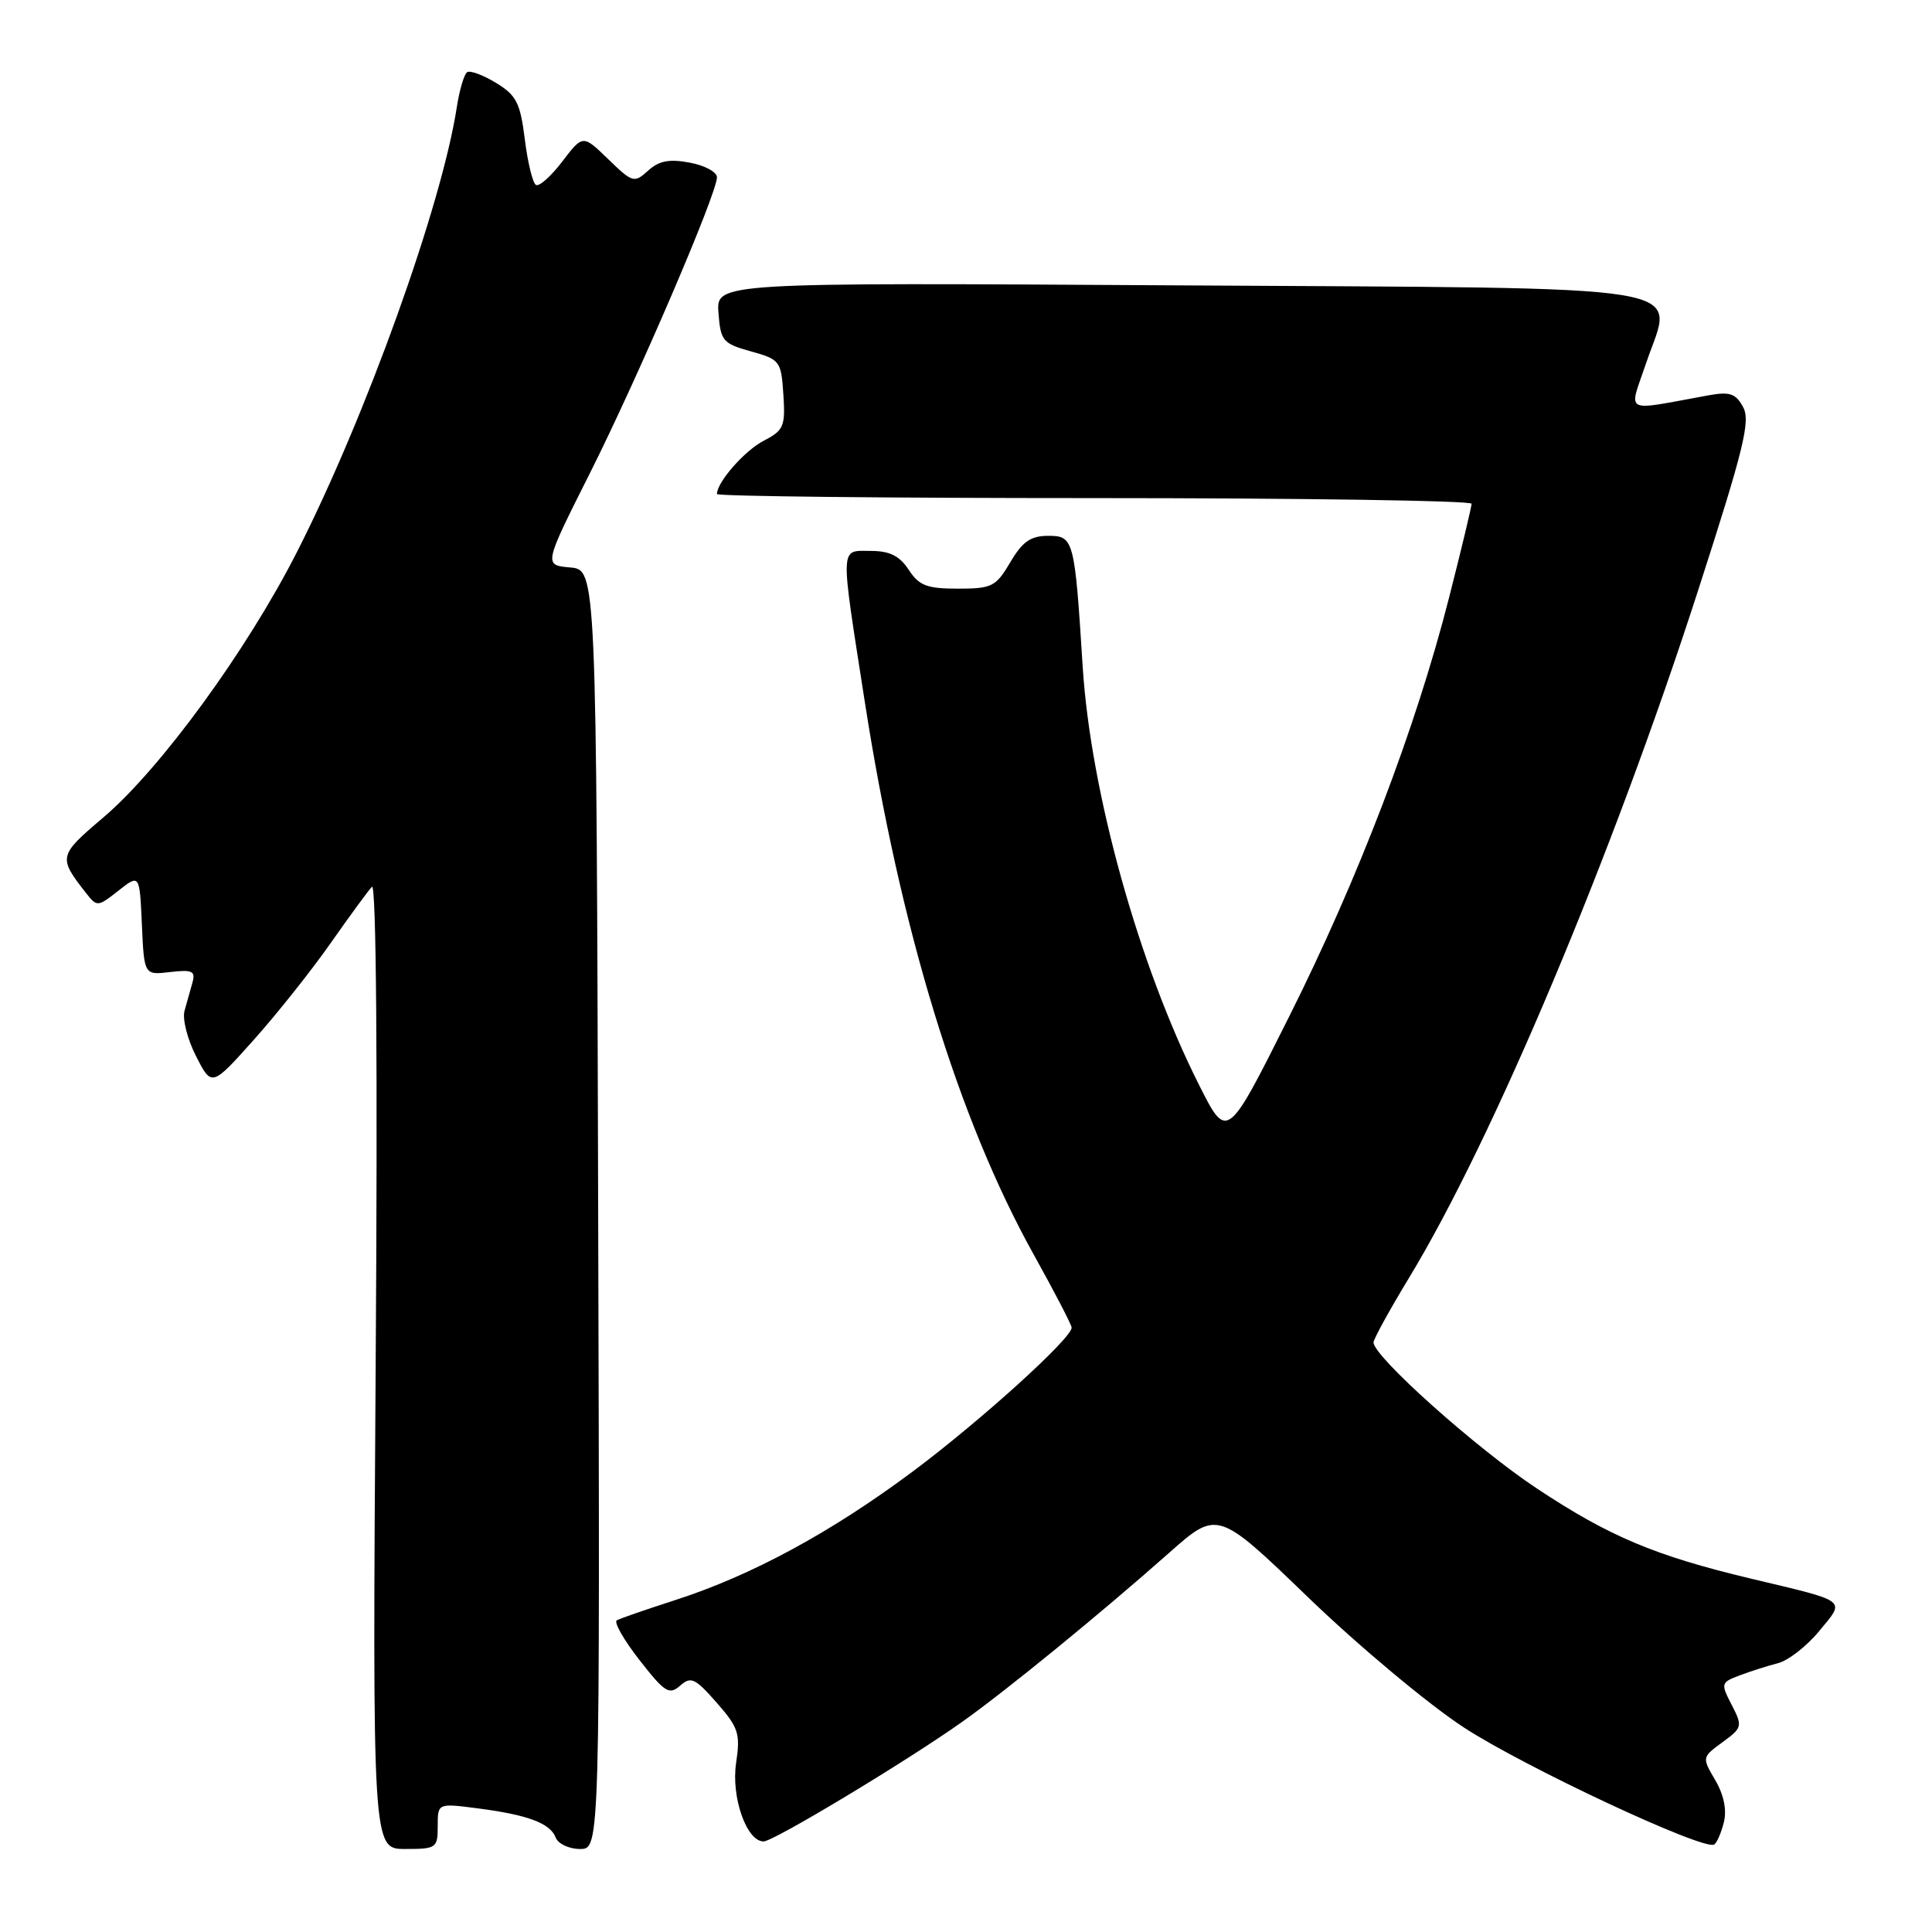 <?xml version="1.0" encoding="UTF-8" standalone="no"?>
<!DOCTYPE svg PUBLIC "-//W3C//DTD SVG 1.1//EN" "http://www.w3.org/Graphics/SVG/1.1/DTD/svg11.dtd" >
<svg xmlns="http://www.w3.org/2000/svg" xmlns:xlink="http://www.w3.org/1999/xlink" version="1.1" viewBox="0 0 256 256">
 <g >
 <path fill="currentColor"
d=" M 58.00 241.97 C 58.00 238.93 58.00 238.93 63.25 239.61 C 69.93 240.47 72.90 241.58 73.63 243.48 C 73.95 244.32 75.40 245.00 76.86 245.00 C 79.50 245.00 79.50 245.00 79.26 160.25 C 79.03 75.50 79.03 75.50 75.54 75.19 C 72.04 74.88 72.04 74.88 78.17 62.69 C 84.58 49.92 95.00 25.65 95.00 23.49 C 95.00 22.79 93.38 21.92 91.40 21.55 C 88.69 21.04 87.32 21.30 85.88 22.61 C 84.04 24.28 83.82 24.22 80.59 21.09 C 77.23 17.83 77.23 17.83 74.50 21.41 C 73.00 23.37 71.43 24.77 71.01 24.50 C 70.58 24.24 69.92 21.52 69.54 18.45 C 68.94 13.64 68.42 12.62 65.74 10.99 C 64.04 9.95 62.31 9.31 61.91 9.56 C 61.50 9.81 60.88 11.92 60.52 14.26 C 58.49 27.33 48.48 55.20 39.36 73.12 C 32.72 86.18 21.27 101.88 13.69 108.32 C 7.72 113.39 7.68 113.58 11.43 118.37 C 12.85 120.18 12.97 120.17 15.69 118.02 C 18.50 115.81 18.50 115.81 18.80 122.51 C 19.10 129.21 19.10 129.21 22.55 128.80 C 25.49 128.46 25.93 128.67 25.50 130.20 C 25.23 131.19 24.75 132.87 24.45 133.94 C 24.15 135.01 24.83 137.72 25.98 139.95 C 28.05 144.02 28.05 144.02 33.65 137.76 C 36.72 134.32 41.29 128.57 43.79 125.00 C 46.30 121.42 48.77 118.05 49.28 117.50 C 49.86 116.88 50.05 140.91 49.78 180.75 C 49.35 245.00 49.35 245.00 53.68 245.00 C 57.82 245.00 58.00 244.88 58.00 241.97 Z  M 228.42 241.46 C 228.83 239.82 228.42 237.83 227.28 235.88 C 225.51 232.86 225.51 232.85 228.24 230.85 C 230.87 228.93 230.92 228.74 229.46 225.91 C 227.99 223.07 228.02 222.94 230.51 222.00 C 231.93 221.46 234.20 220.74 235.56 220.39 C 236.93 220.05 239.39 218.14 241.04 216.14 C 244.54 211.89 245.06 212.29 231.94 209.16 C 219.26 206.13 213.24 203.59 203.64 197.23 C 195.61 191.91 182.00 179.74 182.00 177.88 C 182.00 177.44 184.12 173.58 186.71 169.31 C 197.82 151.01 213.66 113.35 224.98 78.32 C 231.05 59.53 231.97 55.81 230.98 53.96 C 230.00 52.14 229.23 51.87 226.40 52.38 C 214.83 54.48 215.80 54.99 218.15 48.03 C 221.73 37.42 226.75 38.24 155.70 37.81 C 94.91 37.44 94.91 37.44 95.20 41.44 C 95.48 45.18 95.77 45.52 99.50 46.56 C 103.36 47.63 103.51 47.84 103.80 52.28 C 104.08 56.50 103.85 57.02 101.20 58.40 C 98.67 59.70 95.00 63.89 95.00 65.46 C 95.00 65.76 117.50 66.00 145.00 66.00 C 172.50 66.00 195.00 66.34 194.99 66.75 C 194.99 67.16 193.64 72.79 191.99 79.26 C 187.57 96.57 180.01 116.37 170.76 134.82 C 162.59 151.13 162.59 151.13 158.87 143.74 C 150.87 127.84 144.52 104.98 143.46 88.32 C 142.40 71.46 142.28 71.00 138.91 71.00 C 136.57 71.00 135.49 71.75 133.87 74.50 C 131.96 77.74 131.44 78.00 126.92 78.00 C 122.82 78.00 121.78 77.60 120.41 75.50 C 119.19 73.65 117.89 73.00 115.38 73.00 C 111.25 73.00 111.30 71.86 114.58 92.93 C 119.27 123.07 126.96 148.25 136.97 166.23 C 139.74 171.21 142.00 175.56 142.00 175.92 C 142.00 177.34 129.95 188.25 121.00 194.94 C 110.16 203.03 99.63 208.74 89.50 212.01 C 85.65 213.25 82.15 214.46 81.73 214.70 C 81.31 214.94 82.66 217.31 84.73 219.96 C 88.08 224.26 88.68 224.63 90.12 223.36 C 91.55 222.10 92.10 222.35 94.96 225.61 C 97.86 228.91 98.12 229.71 97.54 233.59 C 96.86 238.11 98.92 244.00 101.18 244.00 C 102.49 244.00 120.13 233.38 127.50 228.15 C 133.35 224.00 145.73 213.89 154.88 205.79 C 161.33 200.08 161.33 200.08 173.39 211.71 C 180.02 218.10 189.28 225.84 193.97 228.90 C 202.02 234.15 225.75 245.25 227.14 244.41 C 227.49 244.19 228.07 242.87 228.42 241.46 Z "/>
</g>
</svg>